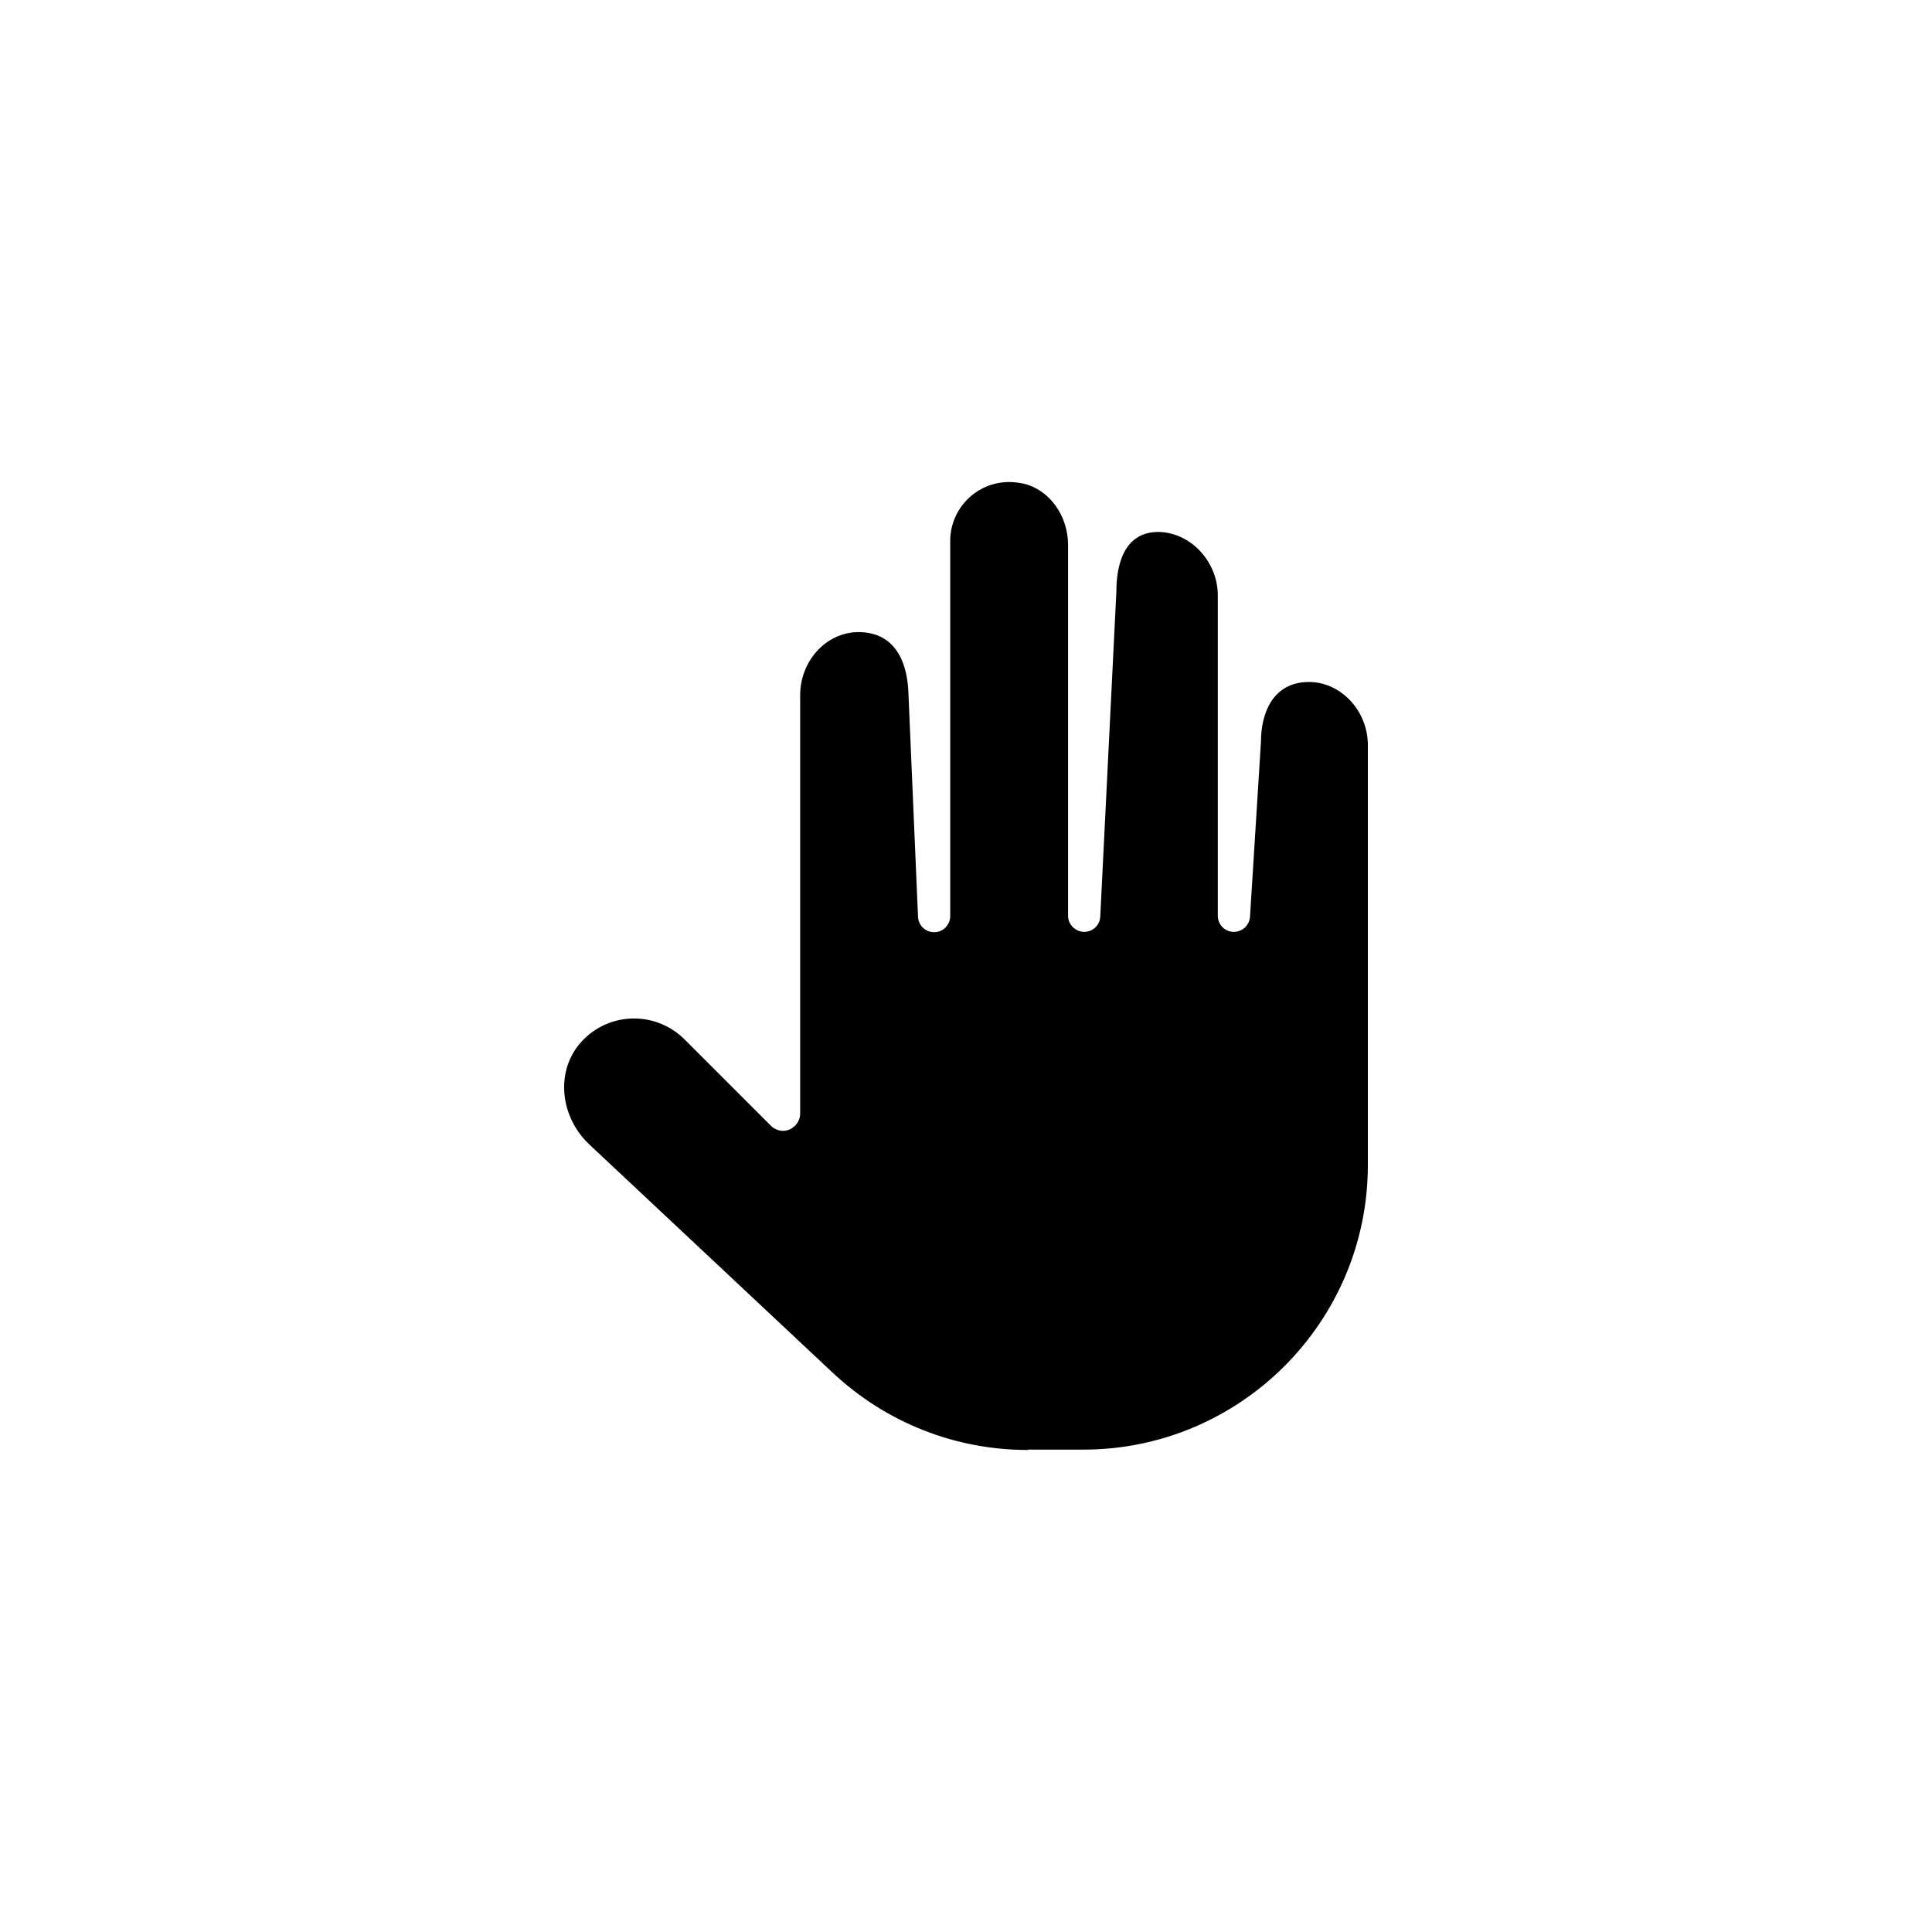 <svg id="Layer_1" data-name="Layer 1" xmlns="http://www.w3.org/2000/svg" viewBox="-6 -6 60 60">
  <defs>
    <style>
      .cls-1 {
        fill: #000;
        stroke-width: 0px;
      }
    </style>
  </defs>
  <path class="cls-1" d="M25.92,39.03c-2.26,0-4.4-.85-6.05-2.39l-7.56-7.09c-.94-.88-1.06-2.31-.26-3.19.42-.47,1.02-.73,1.64-.73.59,0,1.14.23,1.56.64l2.7,2.7c.09.09.24.15.37.15.28,0,.53-.25.53-.53v-13c0-1.07.81-1.95,1.8-1.96,1.29,0,1.53,1.16,1.56,1.85l.3,6.99c.01.27.23.48.5.48h.01c.27,0,.49-.23.49-.5v-11.65c0-1.01.82-1.83,1.83-1.83.15,0,.3.02.45.05.8.19,1.38.99,1.38,1.91v11.51c0,.27.22.49.49.5h.01c.27,0,.49-.21.5-.48l.5-10.09c0-.7.17-1.83,1.28-1.85h0c1.02,0,1.87.92,1.87,1.97v9.95c0,.27.21.49.48.5,0,0,.01,0,.02,0,.26,0,.48-.2.5-.47l.34-5.43c0-.92.39-1.86,1.49-1.86,1,0,1.83.9,1.83,1.96v13.04c0,4.88-3.97,8.84-8.84,8.84h-1.71Z"/>
</svg>